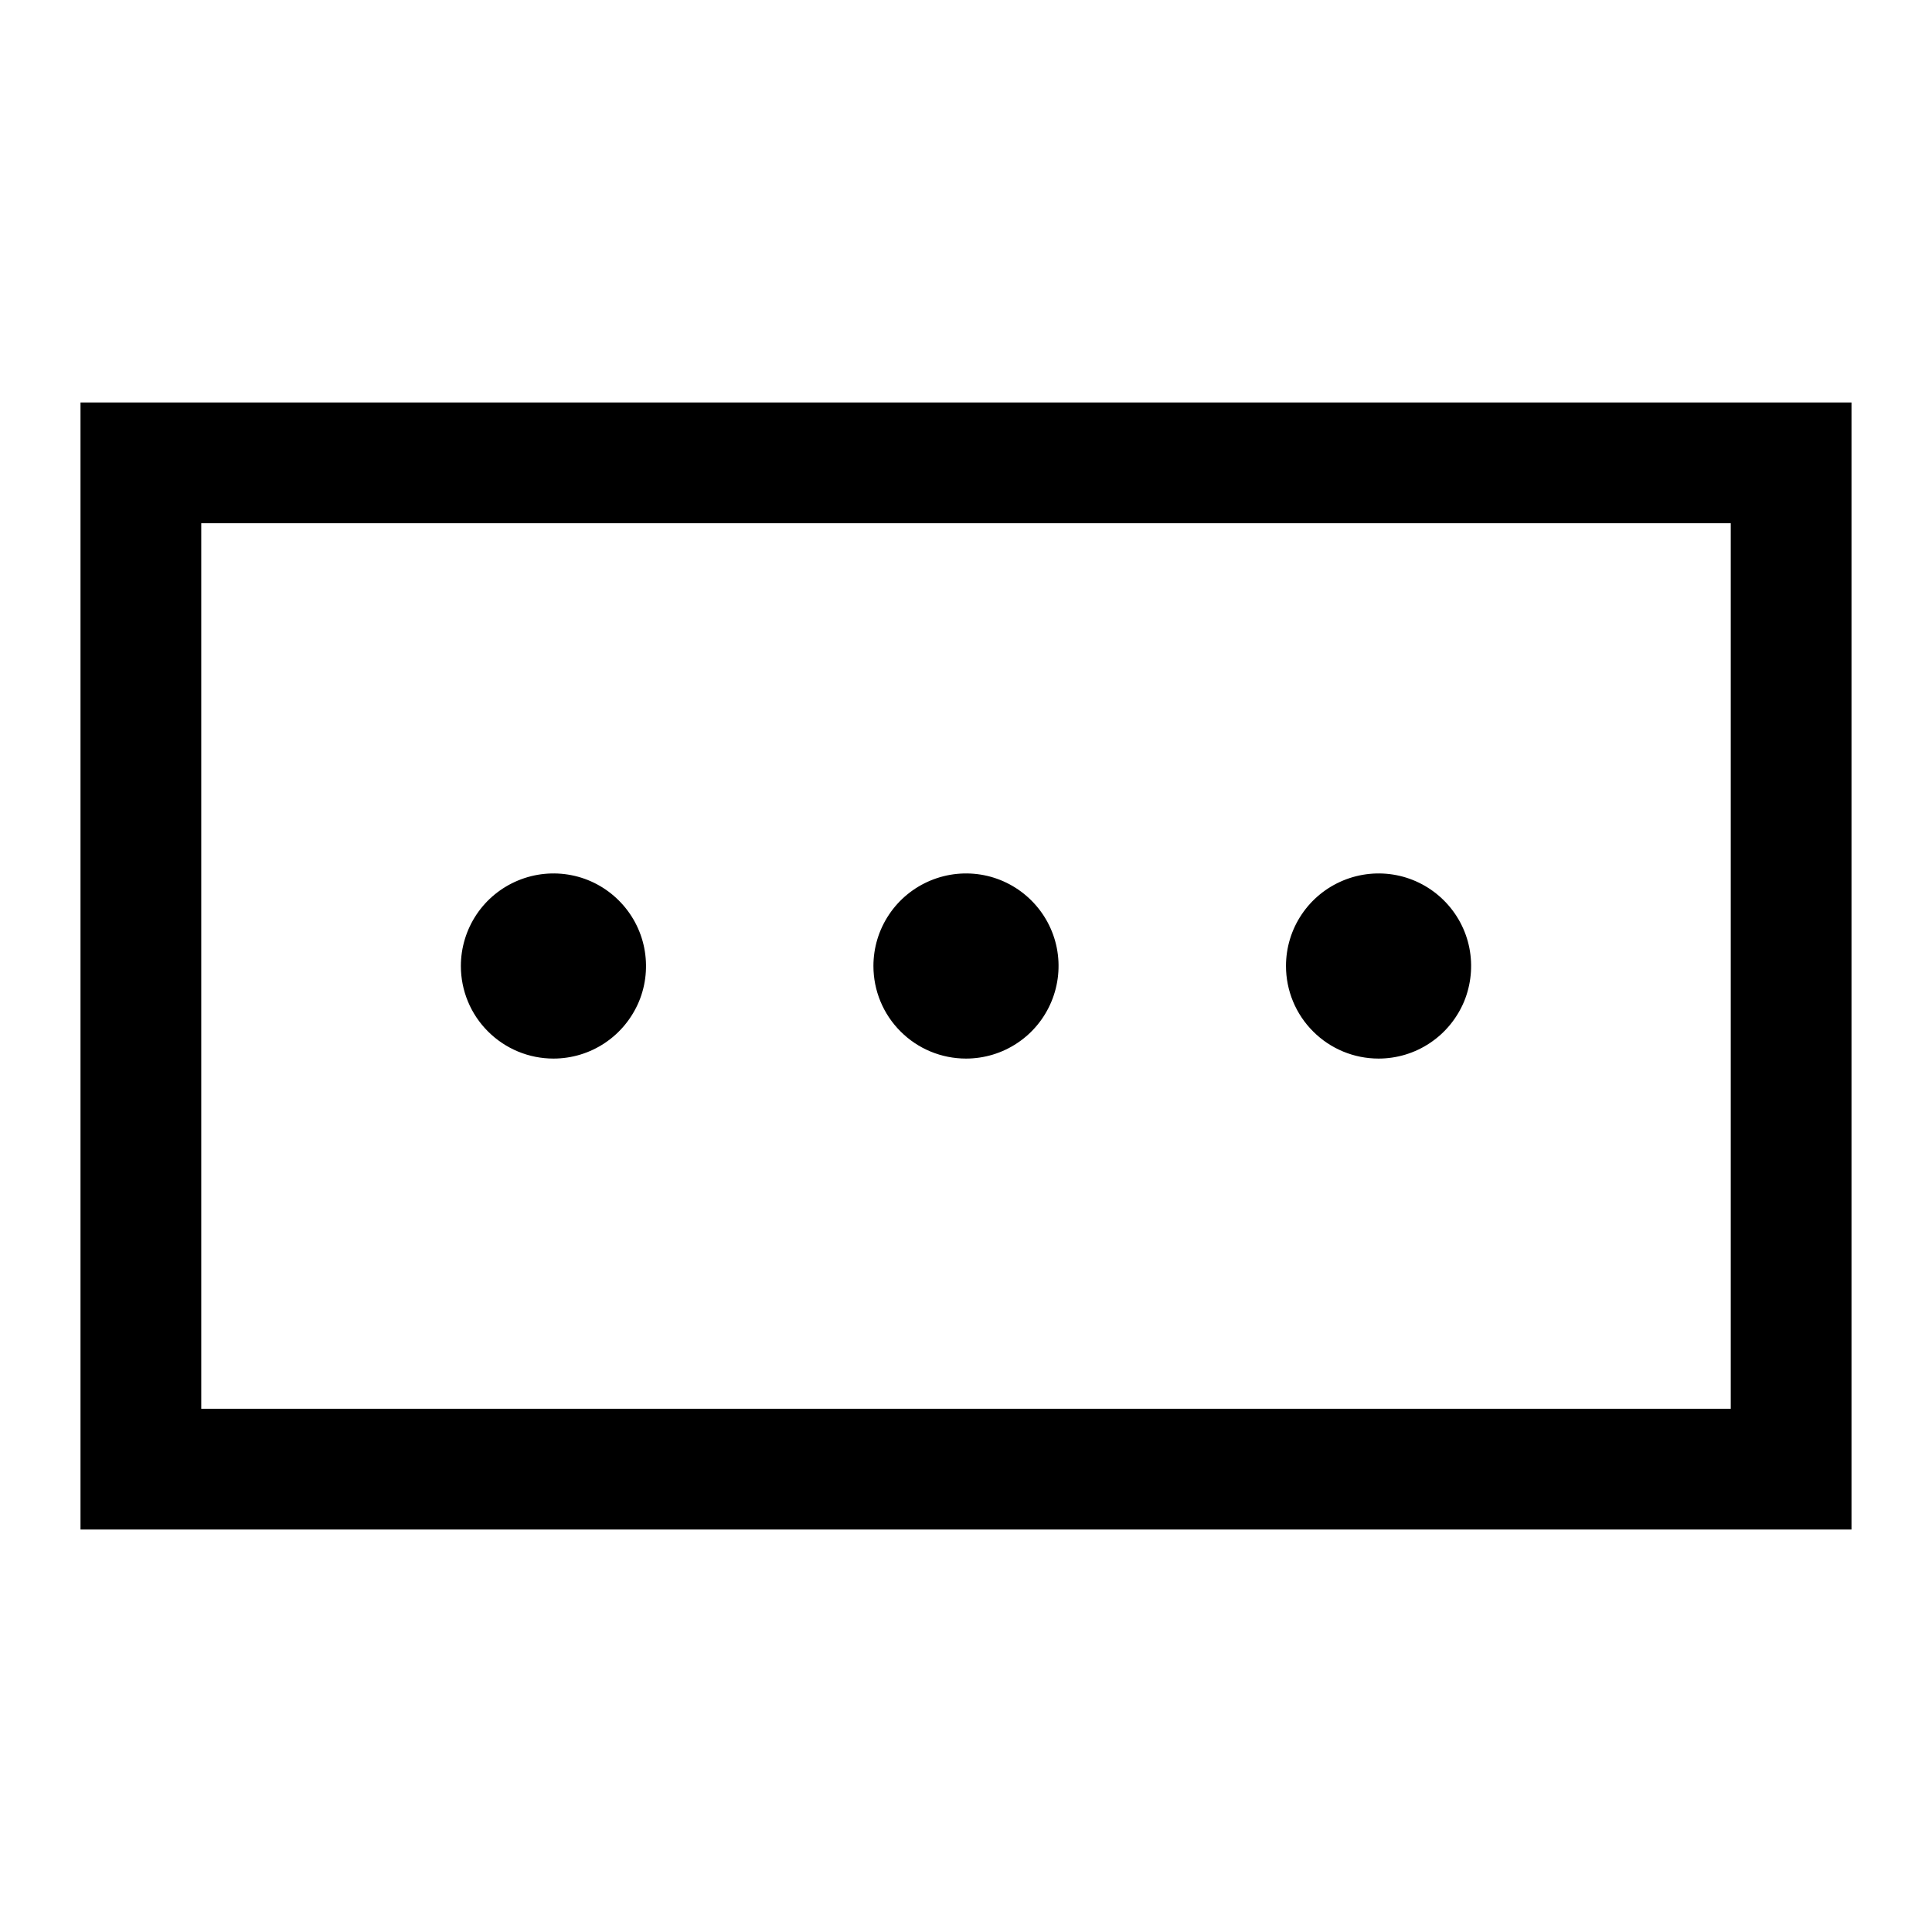 <svg width="24" height="24" viewBox="0 0 24 24" fill="none" xmlns="http://www.w3.org/2000/svg">
<path d="M12 13.15C12.227 13.15 12.45 13.083 12.639 12.956C12.828 12.83 12.975 12.65 13.062 12.44C13.149 12.23 13.172 11.999 13.128 11.776C13.084 11.553 12.974 11.348 12.813 11.187C12.652 11.026 12.447 10.916 12.224 10.872C12.001 10.828 11.77 10.851 11.56 10.938C11.35 11.025 11.17 11.172 11.044 11.361C10.917 11.55 10.85 11.773 10.85 12C10.85 12.305 10.971 12.598 11.187 12.813C11.402 13.029 11.695 13.15 12 13.15ZM17.125 13.15C17.352 13.15 17.575 13.083 17.764 12.956C17.953 12.83 18.1 12.65 18.188 12.44C18.274 12.23 18.297 11.999 18.253 11.776C18.209 11.553 18.099 11.348 17.938 11.187C17.777 11.026 17.572 10.916 17.349 10.872C17.126 10.828 16.895 10.851 16.685 10.938C16.475 11.025 16.295 11.172 16.169 11.361C16.042 11.55 15.975 11.773 15.975 12C15.975 12.305 16.096 12.598 16.312 12.813C16.527 13.029 16.82 13.15 17.125 13.15ZM6.875 13.15C7.102 13.15 7.325 13.083 7.514 12.956C7.703 12.83 7.85 12.65 7.938 12.44C8.025 12.23 8.047 11.999 8.003 11.776C7.959 11.553 7.849 11.348 7.688 11.187C7.527 11.026 7.323 10.916 7.099 10.872C6.876 10.828 6.645 10.851 6.435 10.938C6.225 11.025 6.045 11.172 5.919 11.361C5.793 11.55 5.725 11.773 5.725 12C5.725 12.305 5.846 12.598 6.062 12.813C6.278 13.029 6.57 13.15 6.875 13.15ZM1 5V19H23V5H1ZM21.5 17.5H2.5V6.5H21.5V17.5Z" fill="black"/>
</svg>
